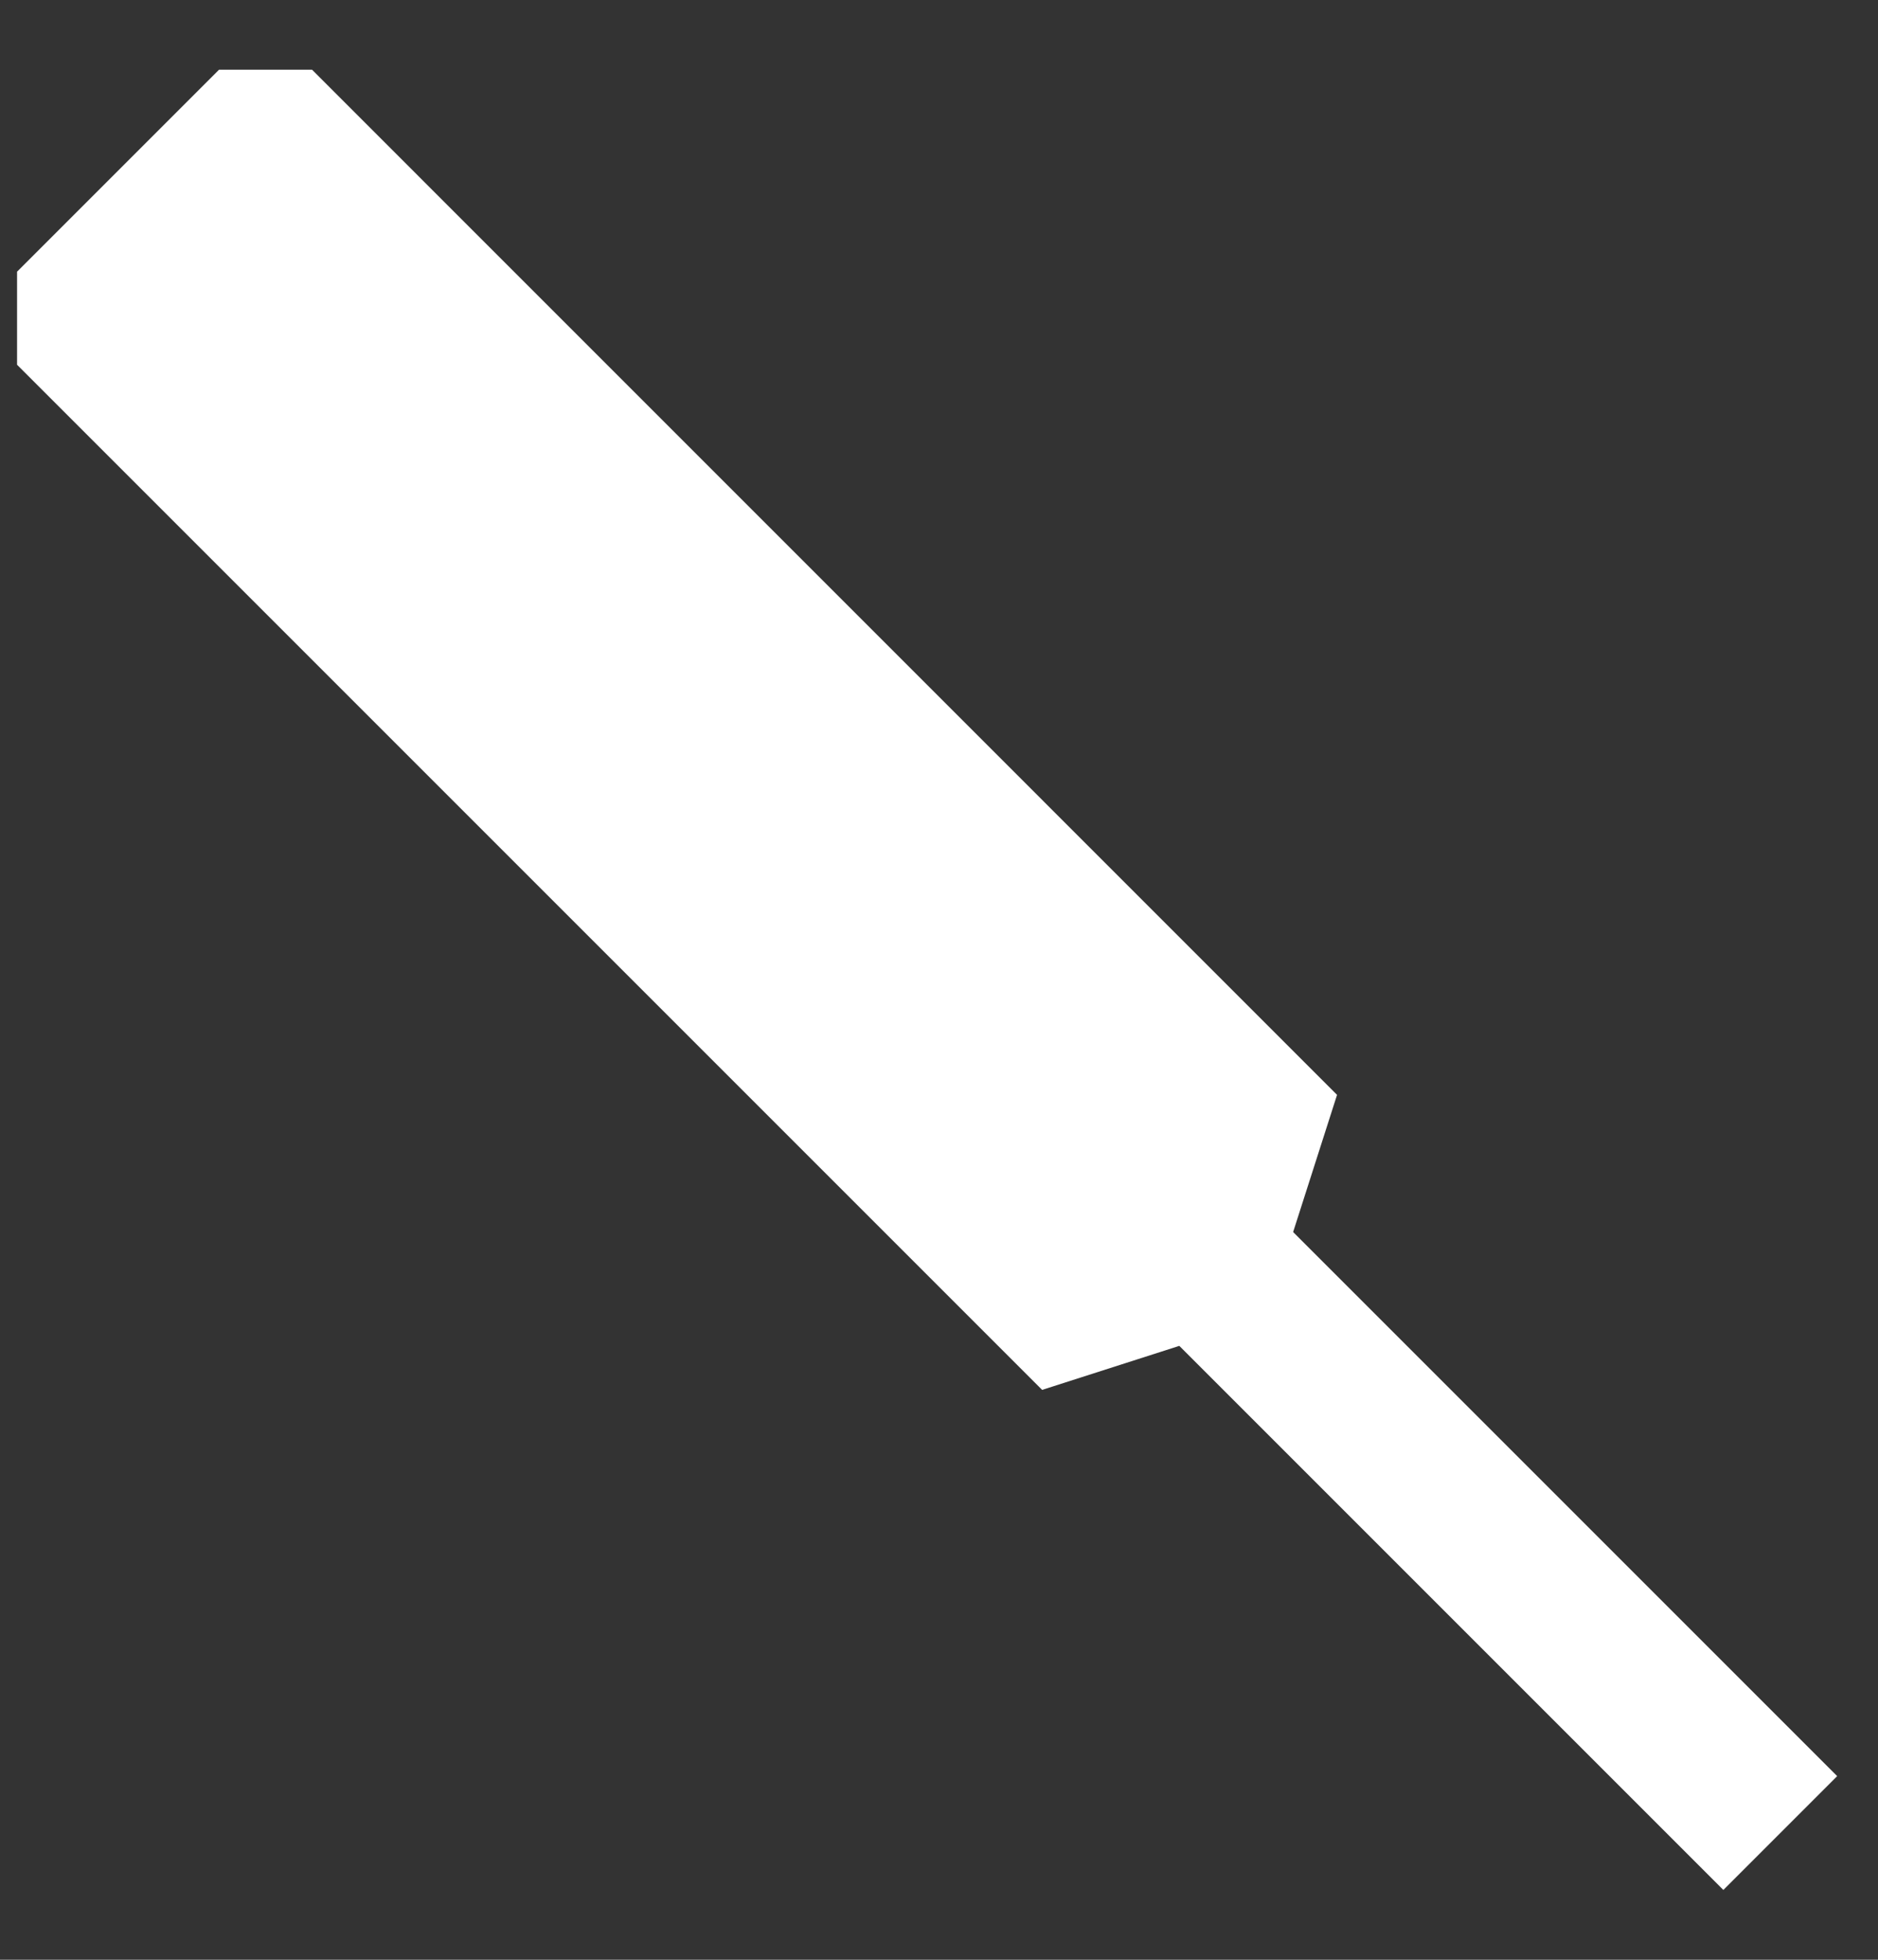 <svg width="23" height="24" viewBox="0 0 23 24" fill="none" xmlns="http://www.w3.org/2000/svg">
<rect x="0" y="0" width="23" height="24" fill="#333333" stroke="none"/>
<path d="M15.837 15.088L16.375 13.408L3.822 0.854H2.682L0.209 3.327V4.467L12.763 17.021L14.443 16.482L21.106 23.145L21.803 22.448L22.5 21.751L15.837 15.088Z" fill="white"/>
</svg>
